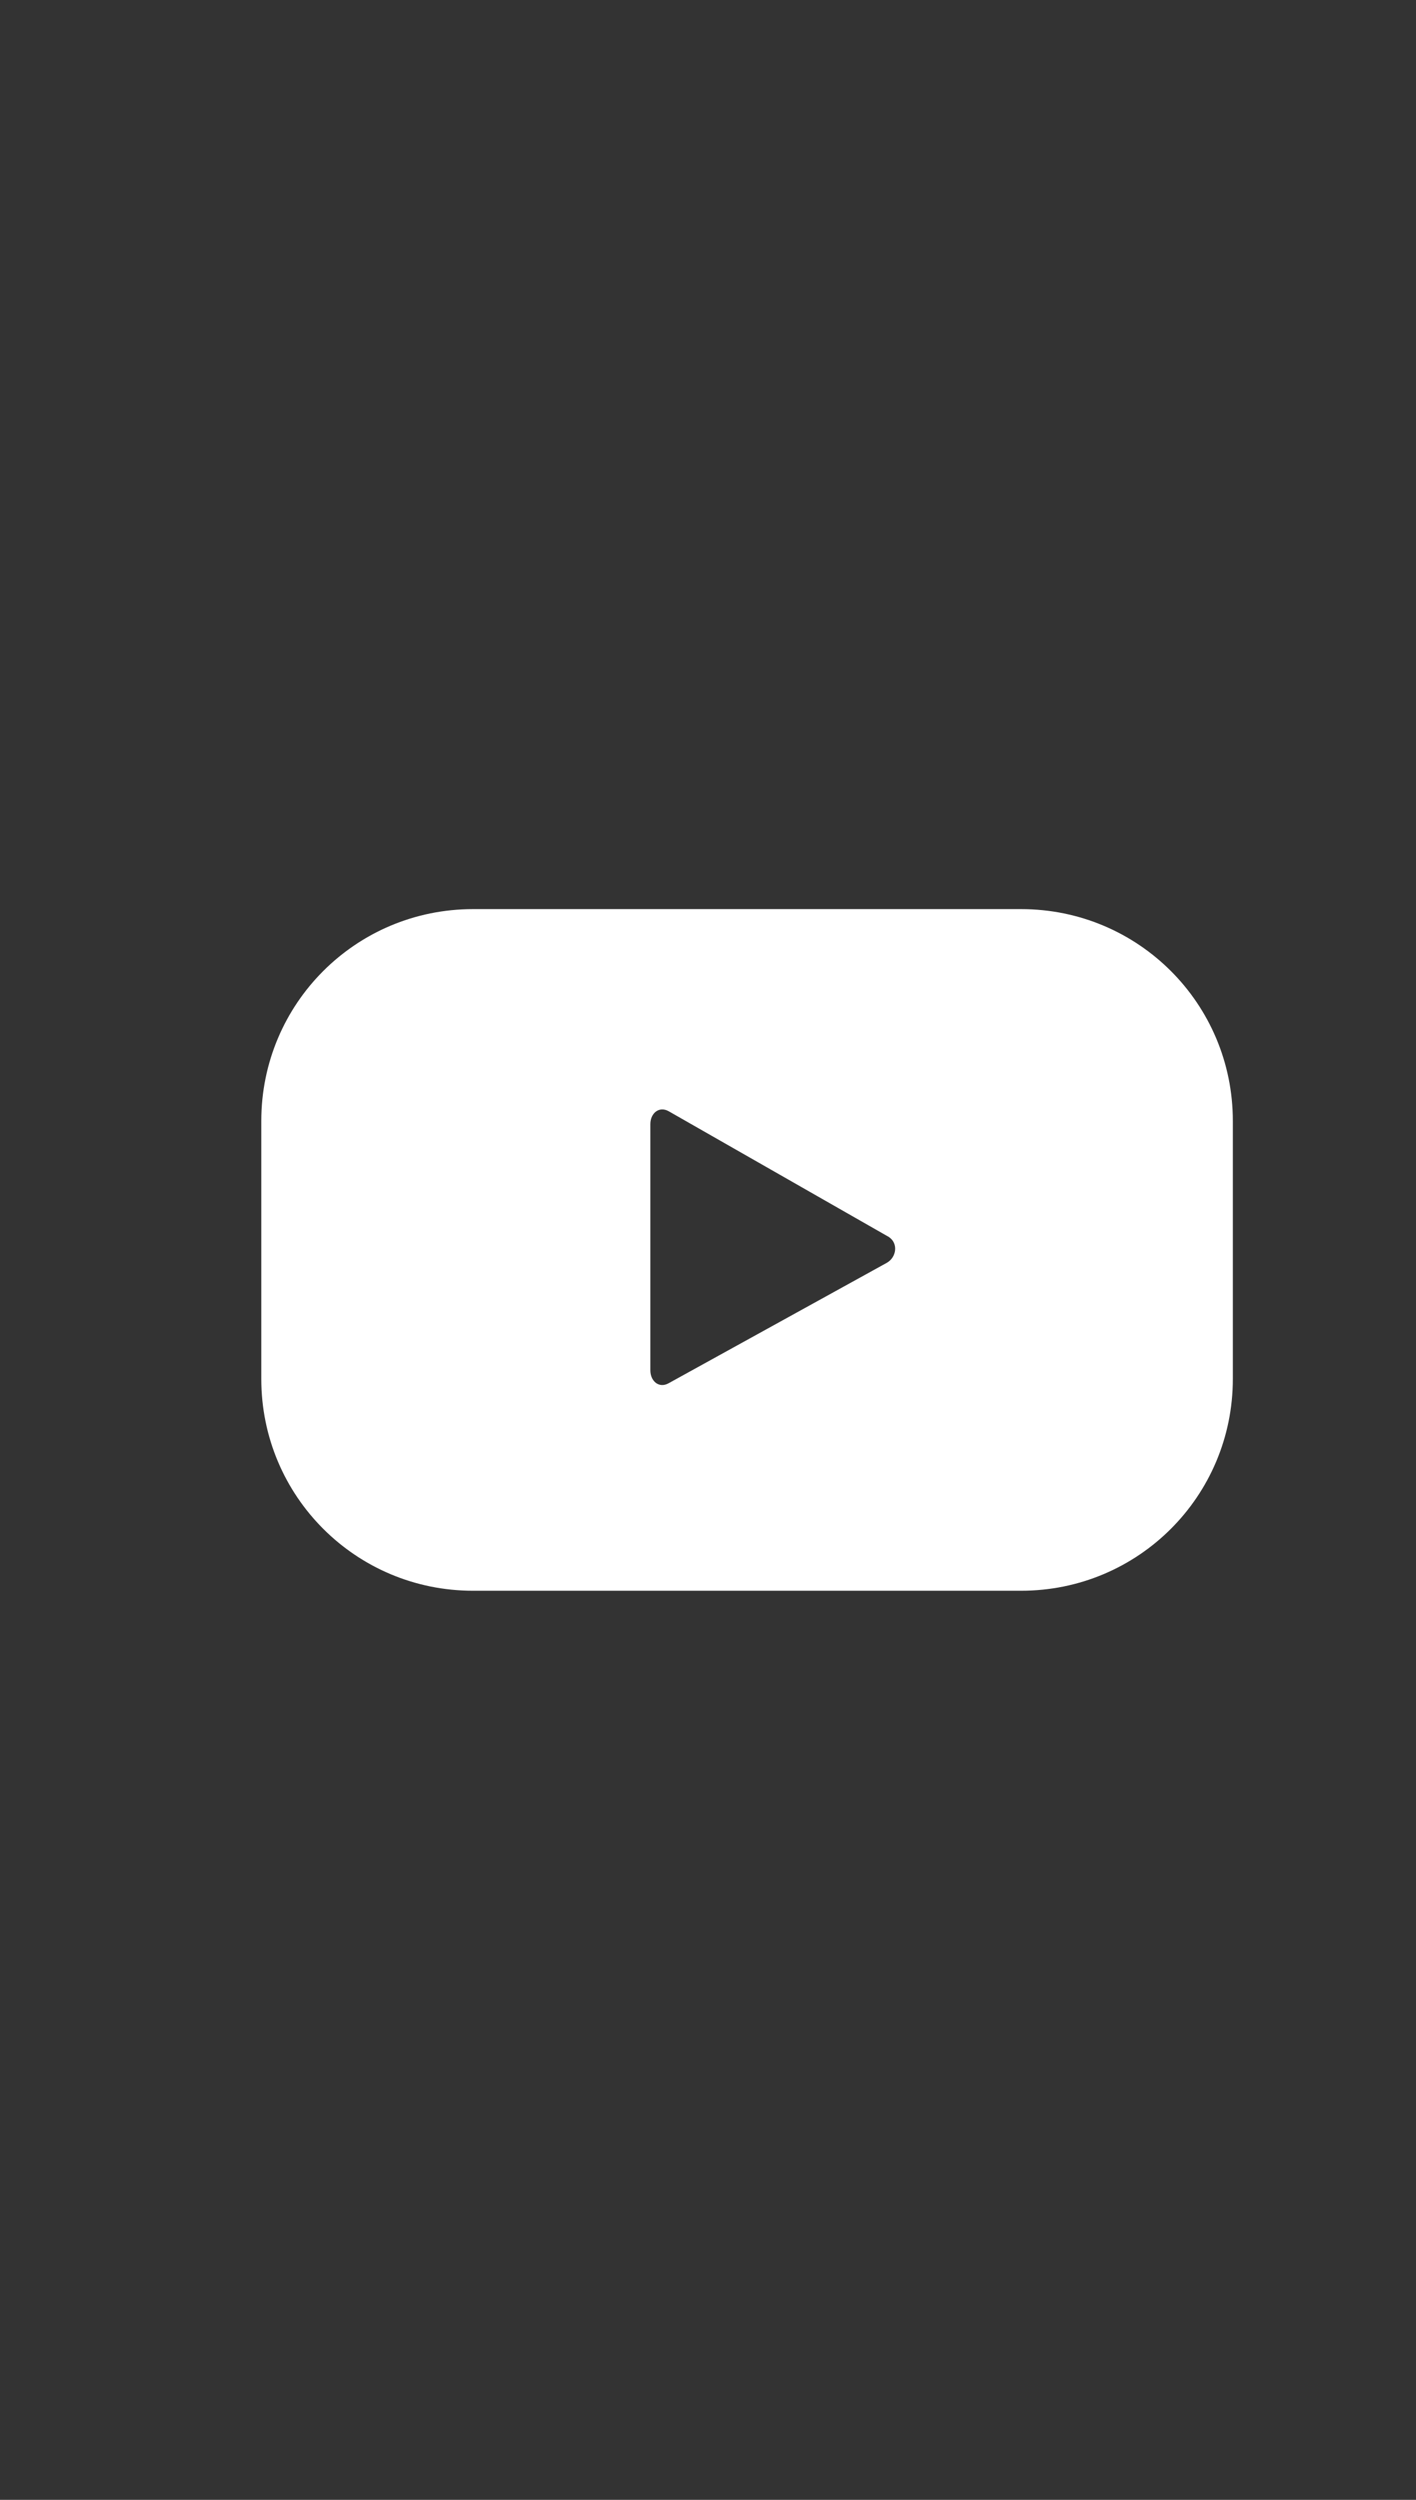 <svg width="17" height="30" viewBox="0 0 17 30" fill="none" xmlns="http://www.w3.org/2000/svg">
<rect x="0" y="0" width="17" height="30" fill="#333333" stroke="none"/>
<g clip-path="url(#clip0_6511_2051)">
<g clip-path="url(#clip1_6511_2051)">
<path d="M14.801 13.452C14.801 12.045 13.666 10.91 12.259 10.91H5.679C4.272 10.91 3.137 12.045 3.137 13.452V16.548C3.137 17.955 4.272 19.09 5.679 19.09H12.259C13.666 19.09 14.801 17.955 14.801 16.548V13.452ZM10.646 15.155L8.027 16.6C7.911 16.665 7.808 16.574 7.808 16.445V13.49C7.808 13.361 7.911 13.271 8.027 13.335L10.672 14.845C10.788 14.923 10.762 15.09 10.646 15.155Z" fill="white"/>
</g>
</g>
<defs>
<clipPath id="clip0_6511_2051">
<rect width="16" height="30" fill="white" transform="translate(0.969)"/>
</clipPath>
<clipPath id="clip1_6511_2051">
<rect width="16" height="30" fill="white" transform="translate(0.969)"/>
</clipPath>
</defs>
</svg>
